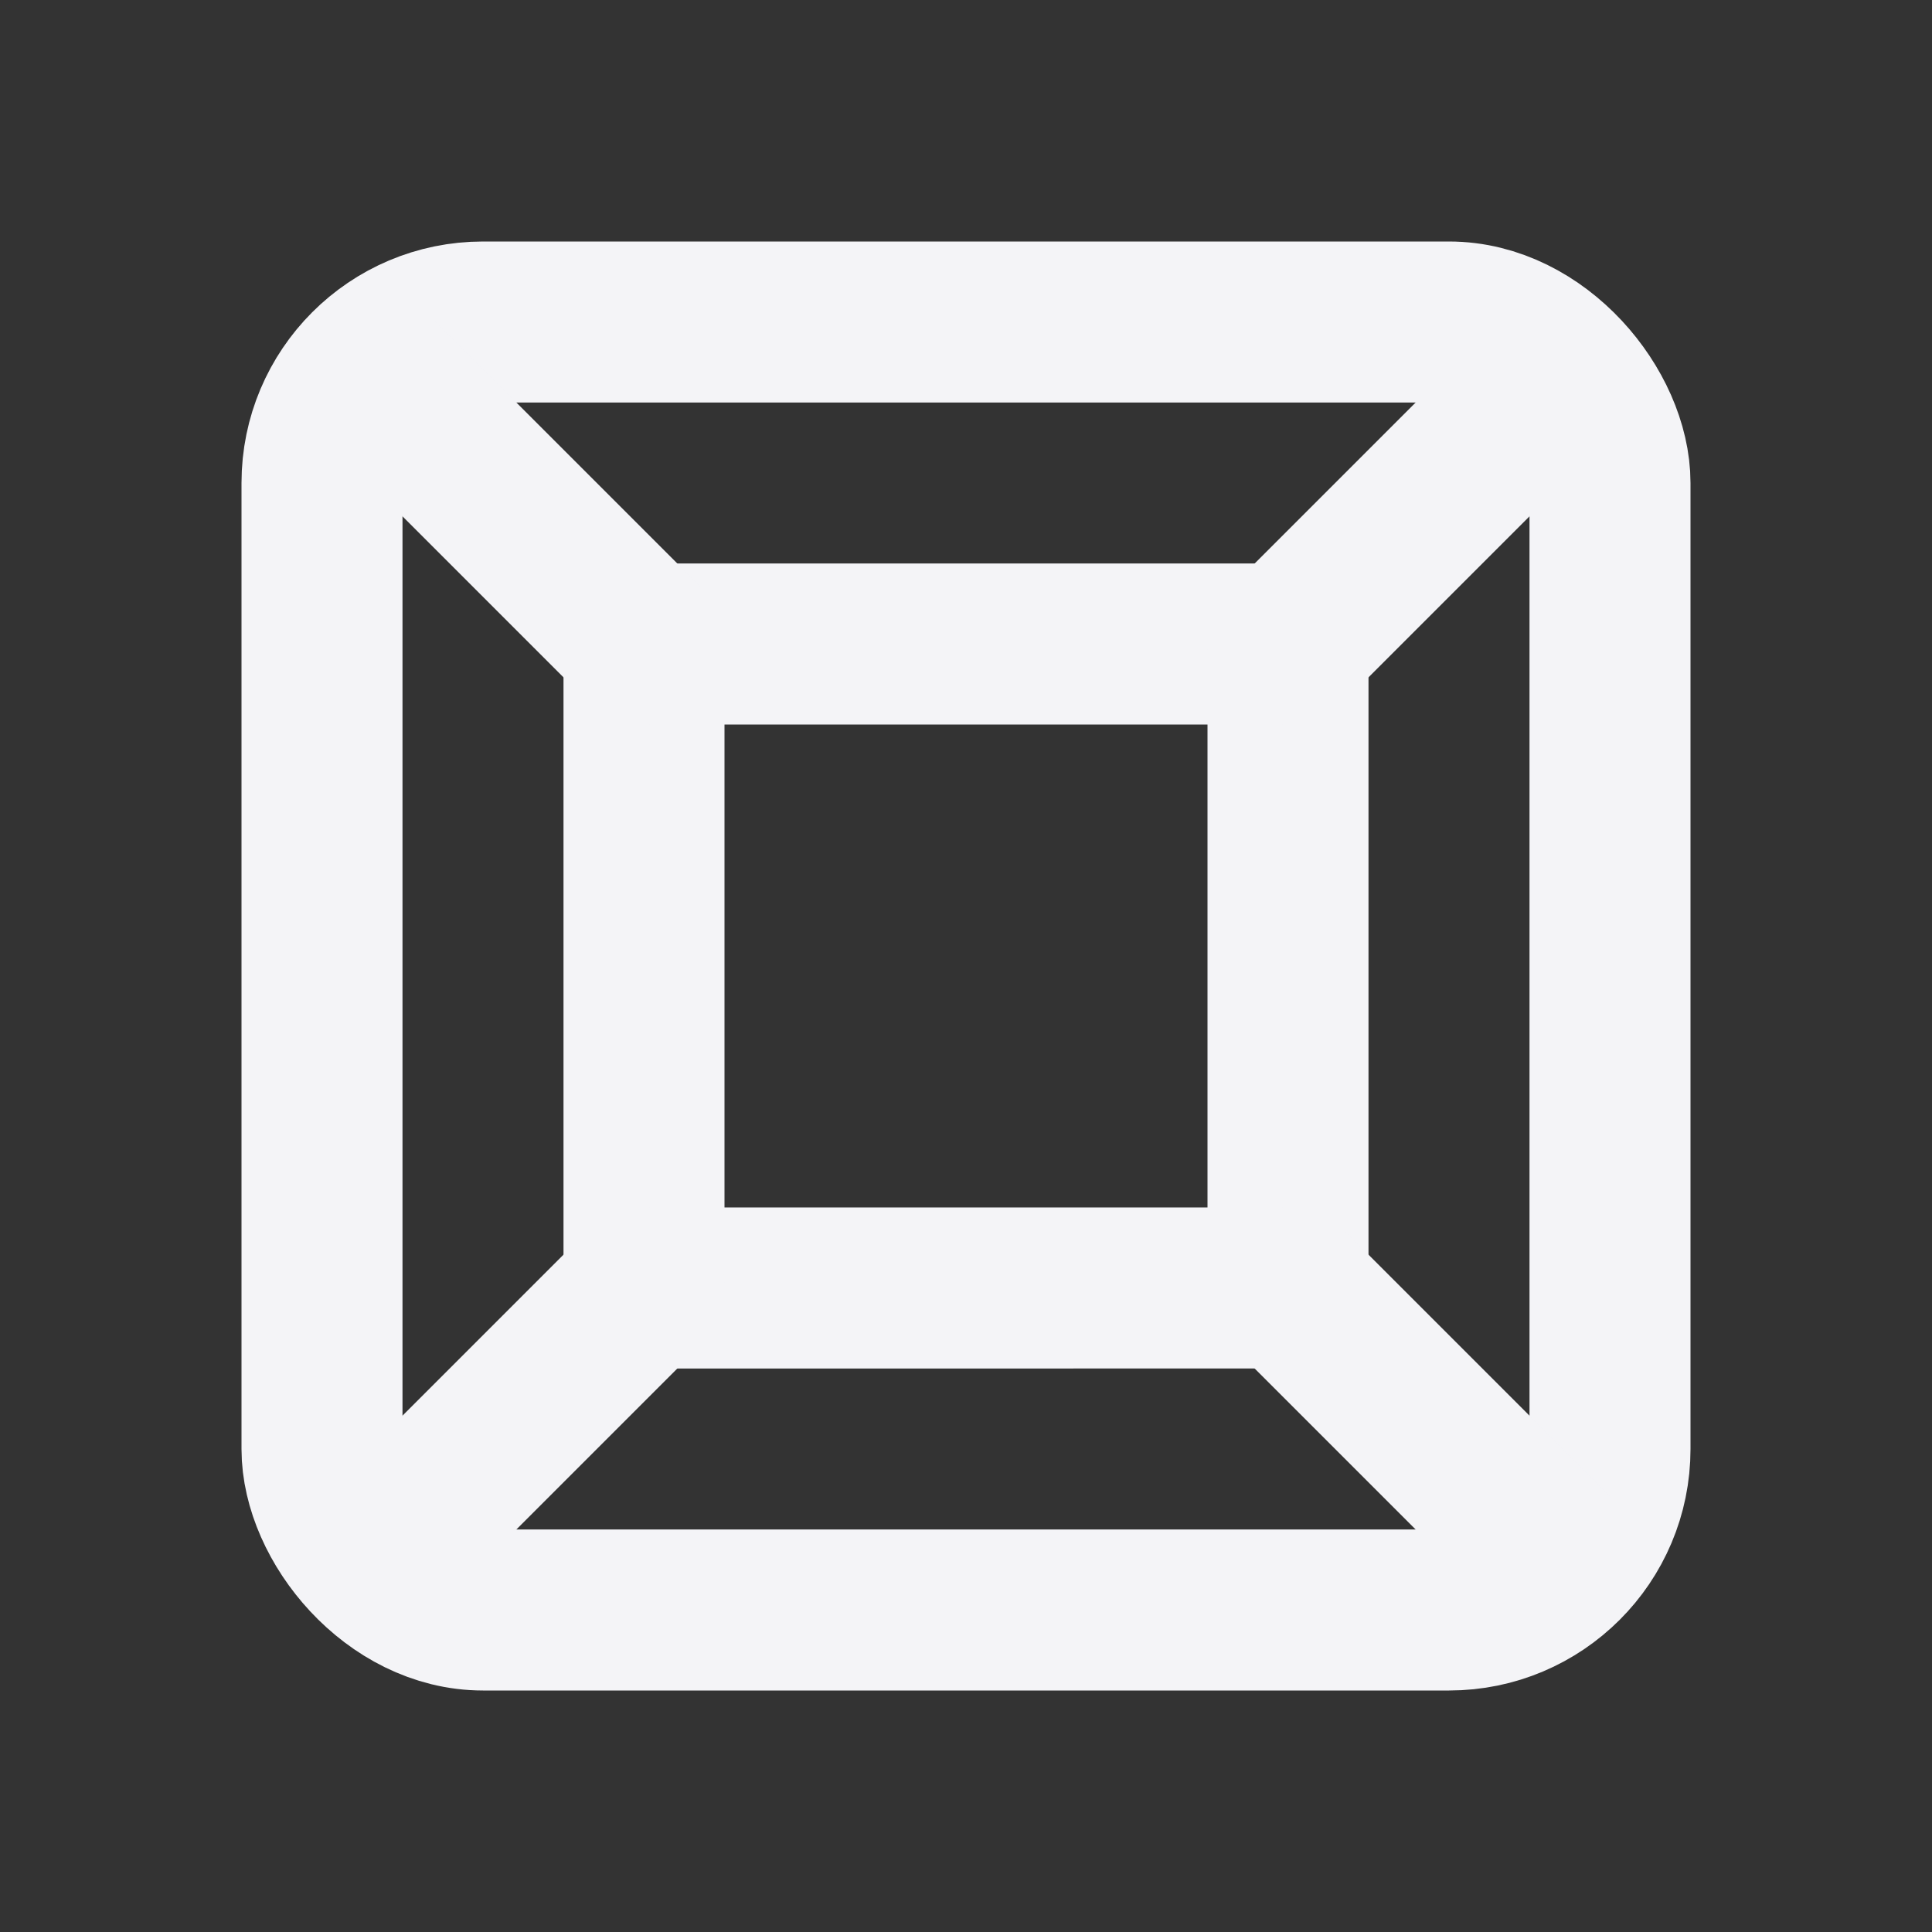 <svg fill="none" height="24" stroke="#f4f4f7" stroke-linecap="round" stroke-linejoin="round" stroke-width="2" width="24" xmlns="http://www.w3.org/2000/svg">
    <rect width="100%" height="100%" fill="#333333" stroke="none"/>
    <path d="M0 0h24v24H0z" stroke="none"/>
    <path d="M8 8h8v8H8z"/>
    <rect height="16" rx="2" width="16" x="4" y="4"/>
    <path d="m16 16 3.3 3.3M16 8l3.3-3.3M8 8 4.7 4.7M8 16l-3.3 3.3"/>
</svg>
